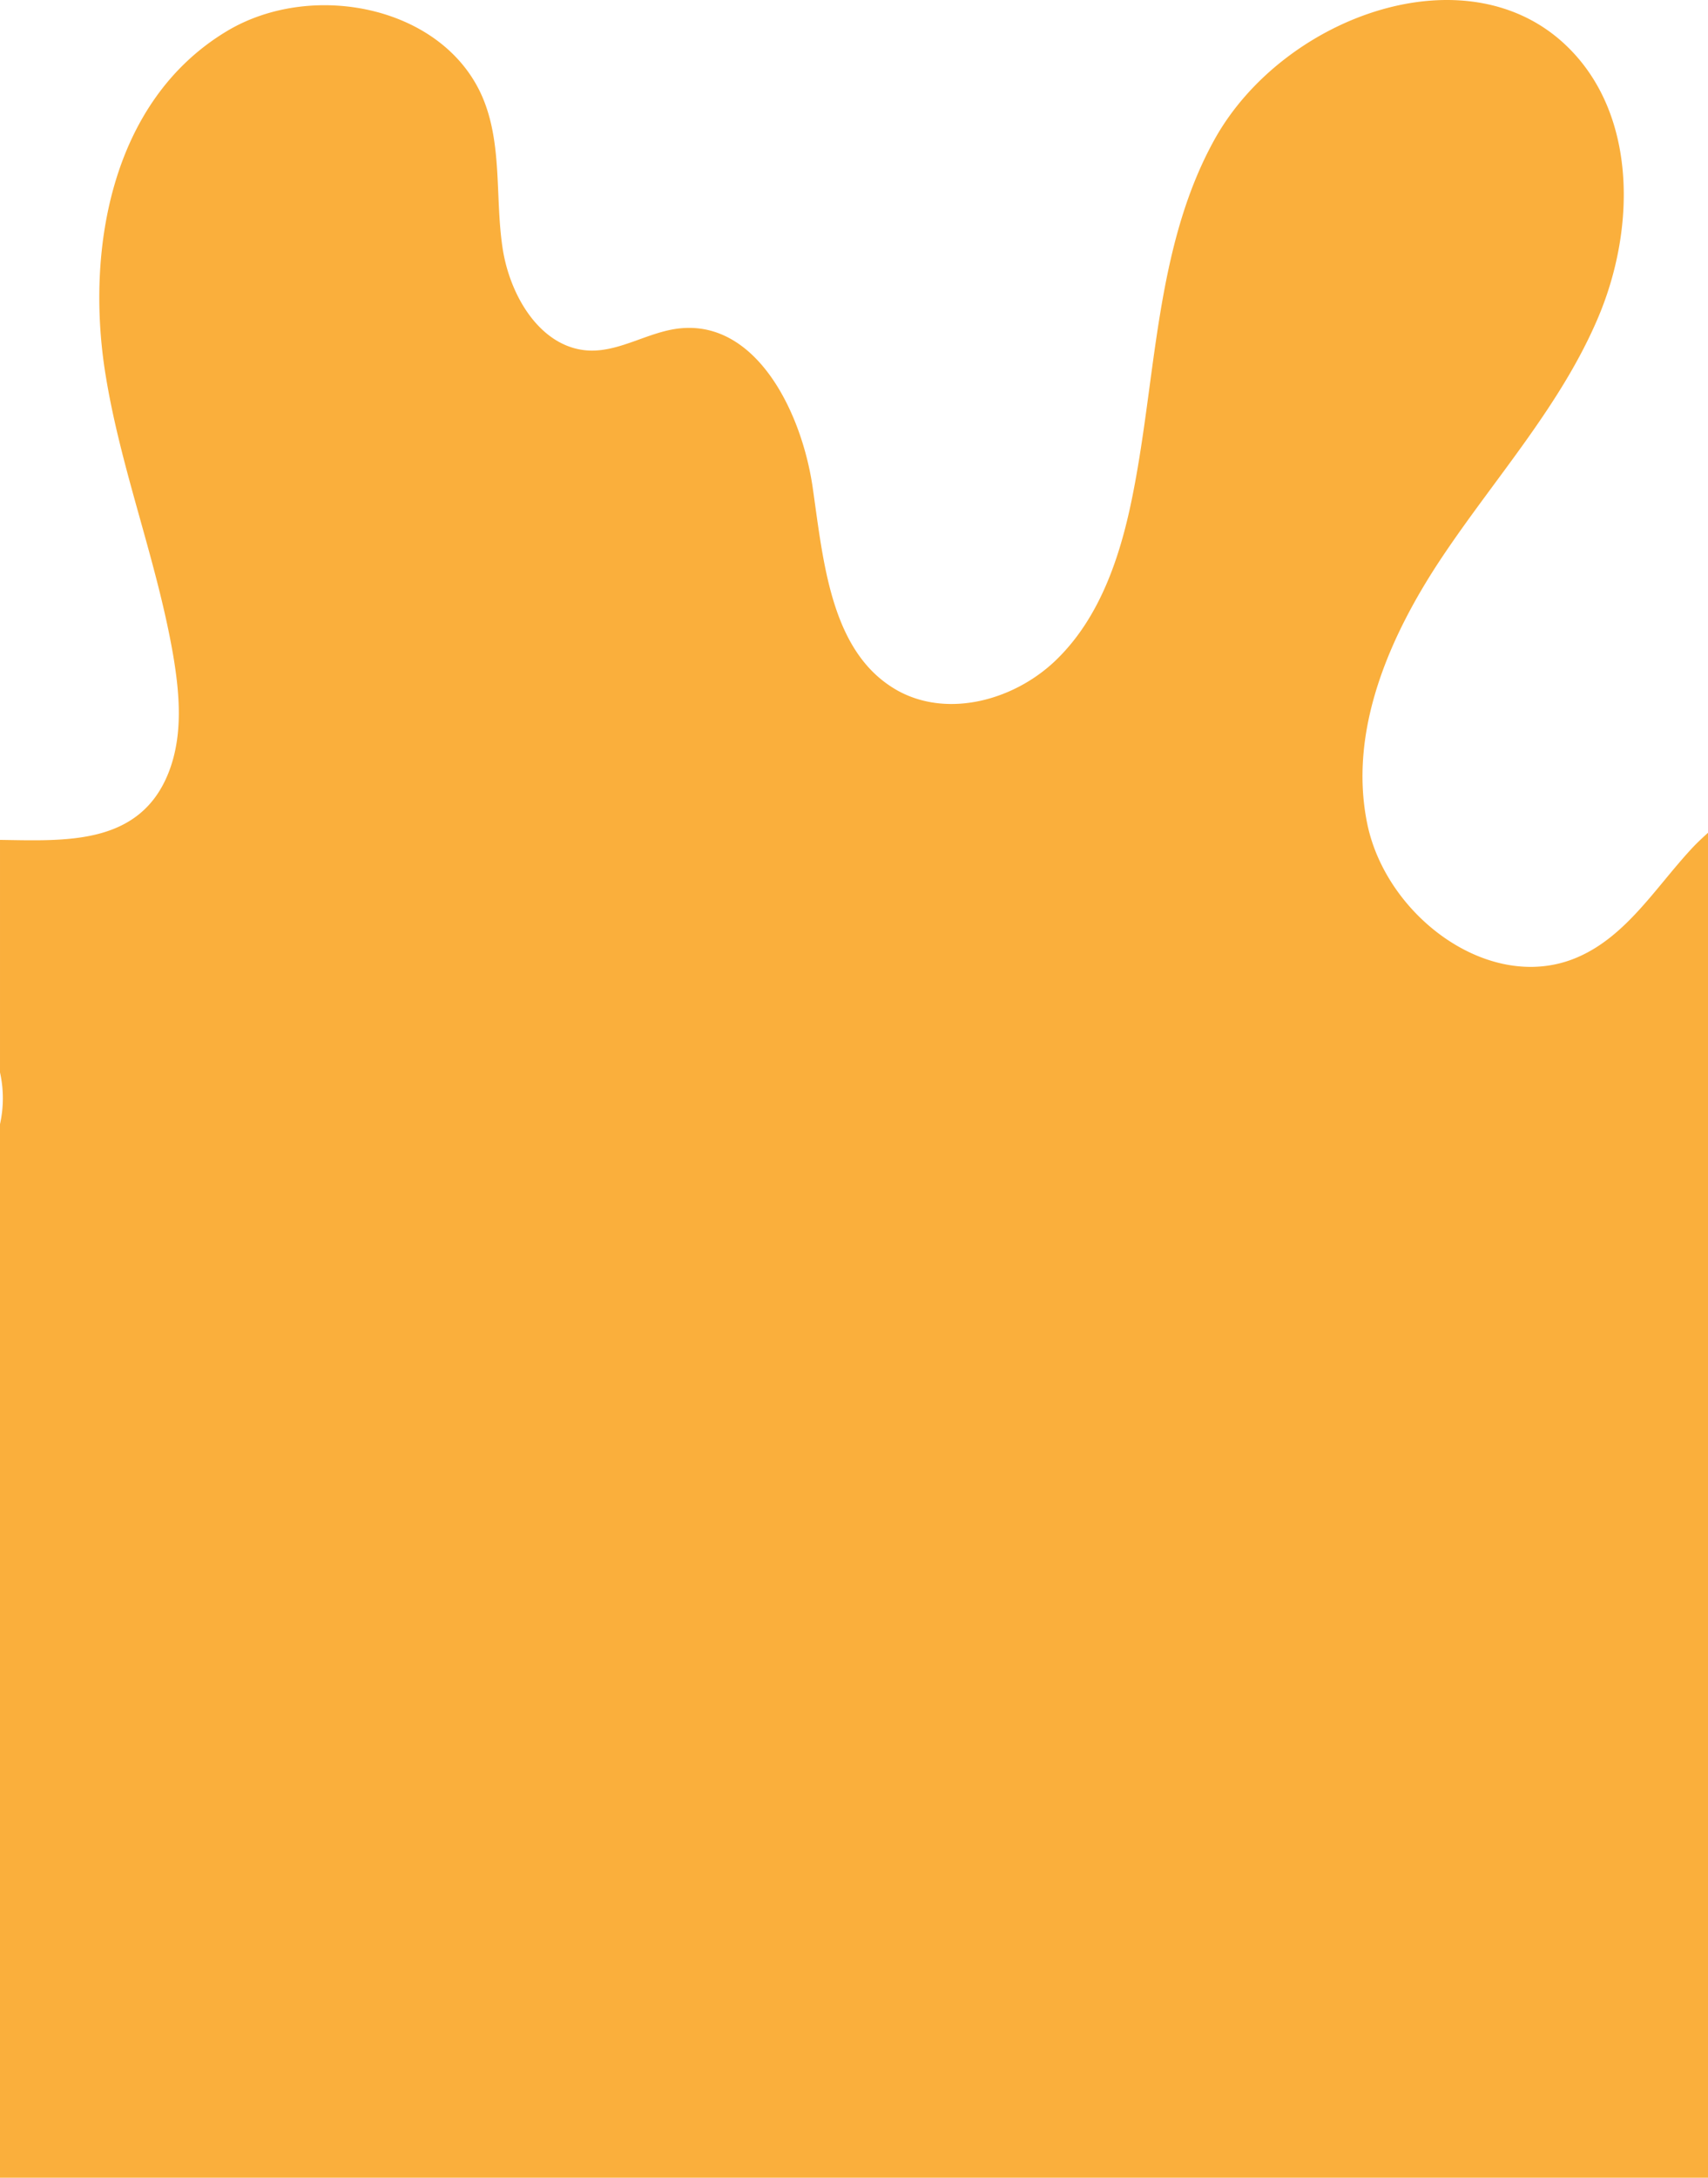 <svg xmlns="http://www.w3.org/2000/svg" viewBox="0 0 360 458.872">
  <defs>
    <style>
      .cls-1 {
        fill: #faaf3c;
      }
    </style>
  </defs>
  <path id="Path_2576" data-name="Path 2576" class="cls-1" d="M694.1,540.1V256.7c-1.2,1.1-2.4,2.2-3.5,3.4-7.5,8.1-13.6,18.2-23.7,22.7-18.3,8.2-40.5-8.2-44.6-27.9s4.7-39.8,15.9-56.5,25-31.9,32.8-50.4,8.1-42.2-6.1-56.5c-21-21.2-60.3-7-74.8,19.1-12.7,22.9-12.2,50.5-17.5,76.1-2.5,12.1-6.7,24.4-15.4,33.1-8.7,8.8-23,12.9-33.8,7-14.1-7.8-15.7-26.8-18-42.8-2.3-15.9-11.8-35.1-27.8-33.6-6.6.6-12.6,4.9-19.2,4.7-10.3-.4-16.9-11.5-18.4-21.8-1.5-10.2-.1-21-3.8-30.6-7.7-20-36-25.9-54.3-14.9-24.8,14.9-29.9,47.1-25.4,73.3,3.3,19.7,10.7,38.5,14.1,58.2,1.4,8.3,2.1,17-1,24.8-6.1,15.3-21.7,14.3-35.5,14.1v49a25.051,25.051,0,0,1,0,10.9v222Z" transform="translate(-334.1 -81.228)"/>
</svg>
